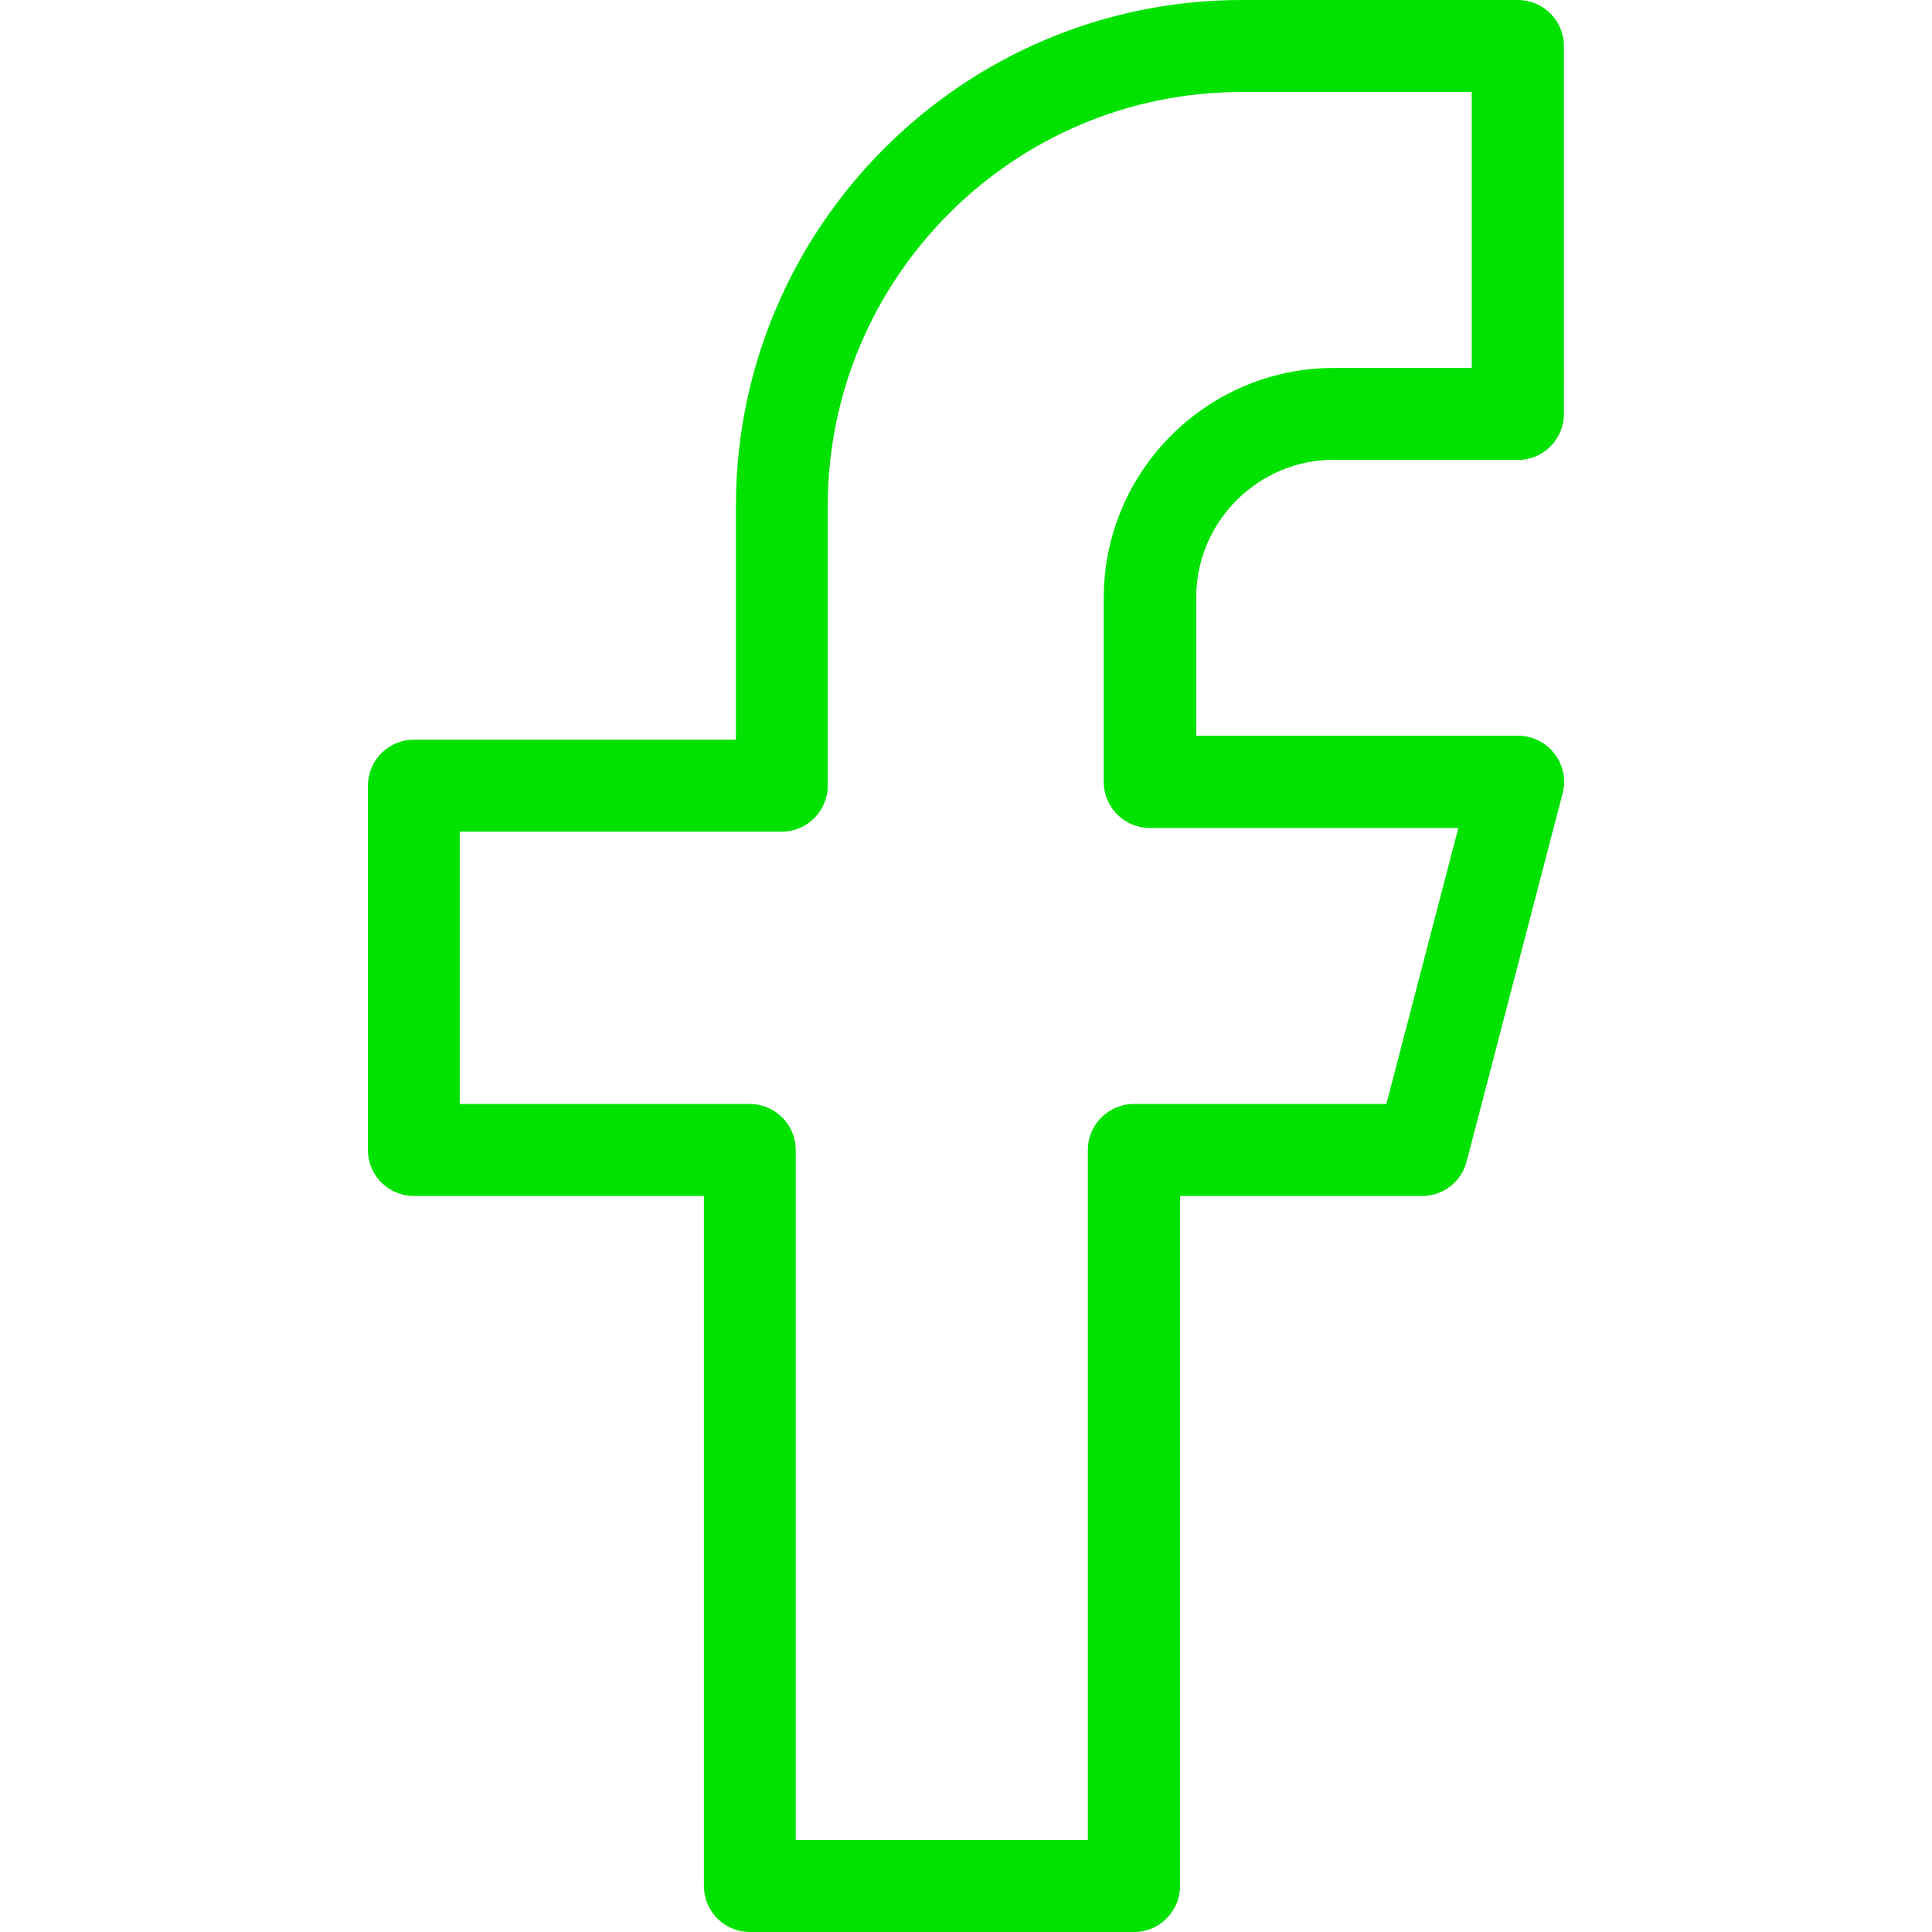 <?xml version="1.0" encoding="UTF-8"?><svg id="Layer_1" xmlns="http://www.w3.org/2000/svg" viewBox="0 0 1125 1125"><defs><style>.cls-1{fill:#01e200;}</style></defs><path class="cls-1" d="m669.59,482.14h179.6l-41.9,160.71h-147.05c-14.75,0-26.79,12.03-26.79,26.79v401.79h-170.08v-401.79c0-14.75-12.03-26.79-26.79-26.79h-168.87v-158.57h187.5c14.75,0,26.79-12.03,26.79-26.79v-162.86c0-132.88,108.08-241.07,241.07-241.07h133.93v160.71h-80.36c-73.82,0-133.93,60.11-133.93,133.93v107.14c0,14.75,12.03,26.79,26.79,26.79h.09Zm107.14-214.29h107.14c14.75,0,26.79-12.03,26.79-26.79V26.79c0-14.75-12.03-26.79-26.79-26.79h-160.71c-162.44,0-294.64,132.2-294.64,294.64v136.07h-187.5c-14.75,0-26.79,12.03-26.79,26.79v212.14c0,14.75,12.03,26.79,26.79,26.79h168.87v401.79c0,14.75,12.03,26.79,26.79,26.79h223.65c14.75,0,26.79-12.03,26.79-26.79v-401.79h140.89c12.19,0,22.91-8.16,26-20.09l55.87-214.29c2.15-8.06.42-16.58-4.71-23.18-5.07-6.54-12.87-10.46-21.14-10.46h-187.5v-80.36c0-44.31,36.05-80.36,80.36-80.36l-.16.16Z"/></svg>